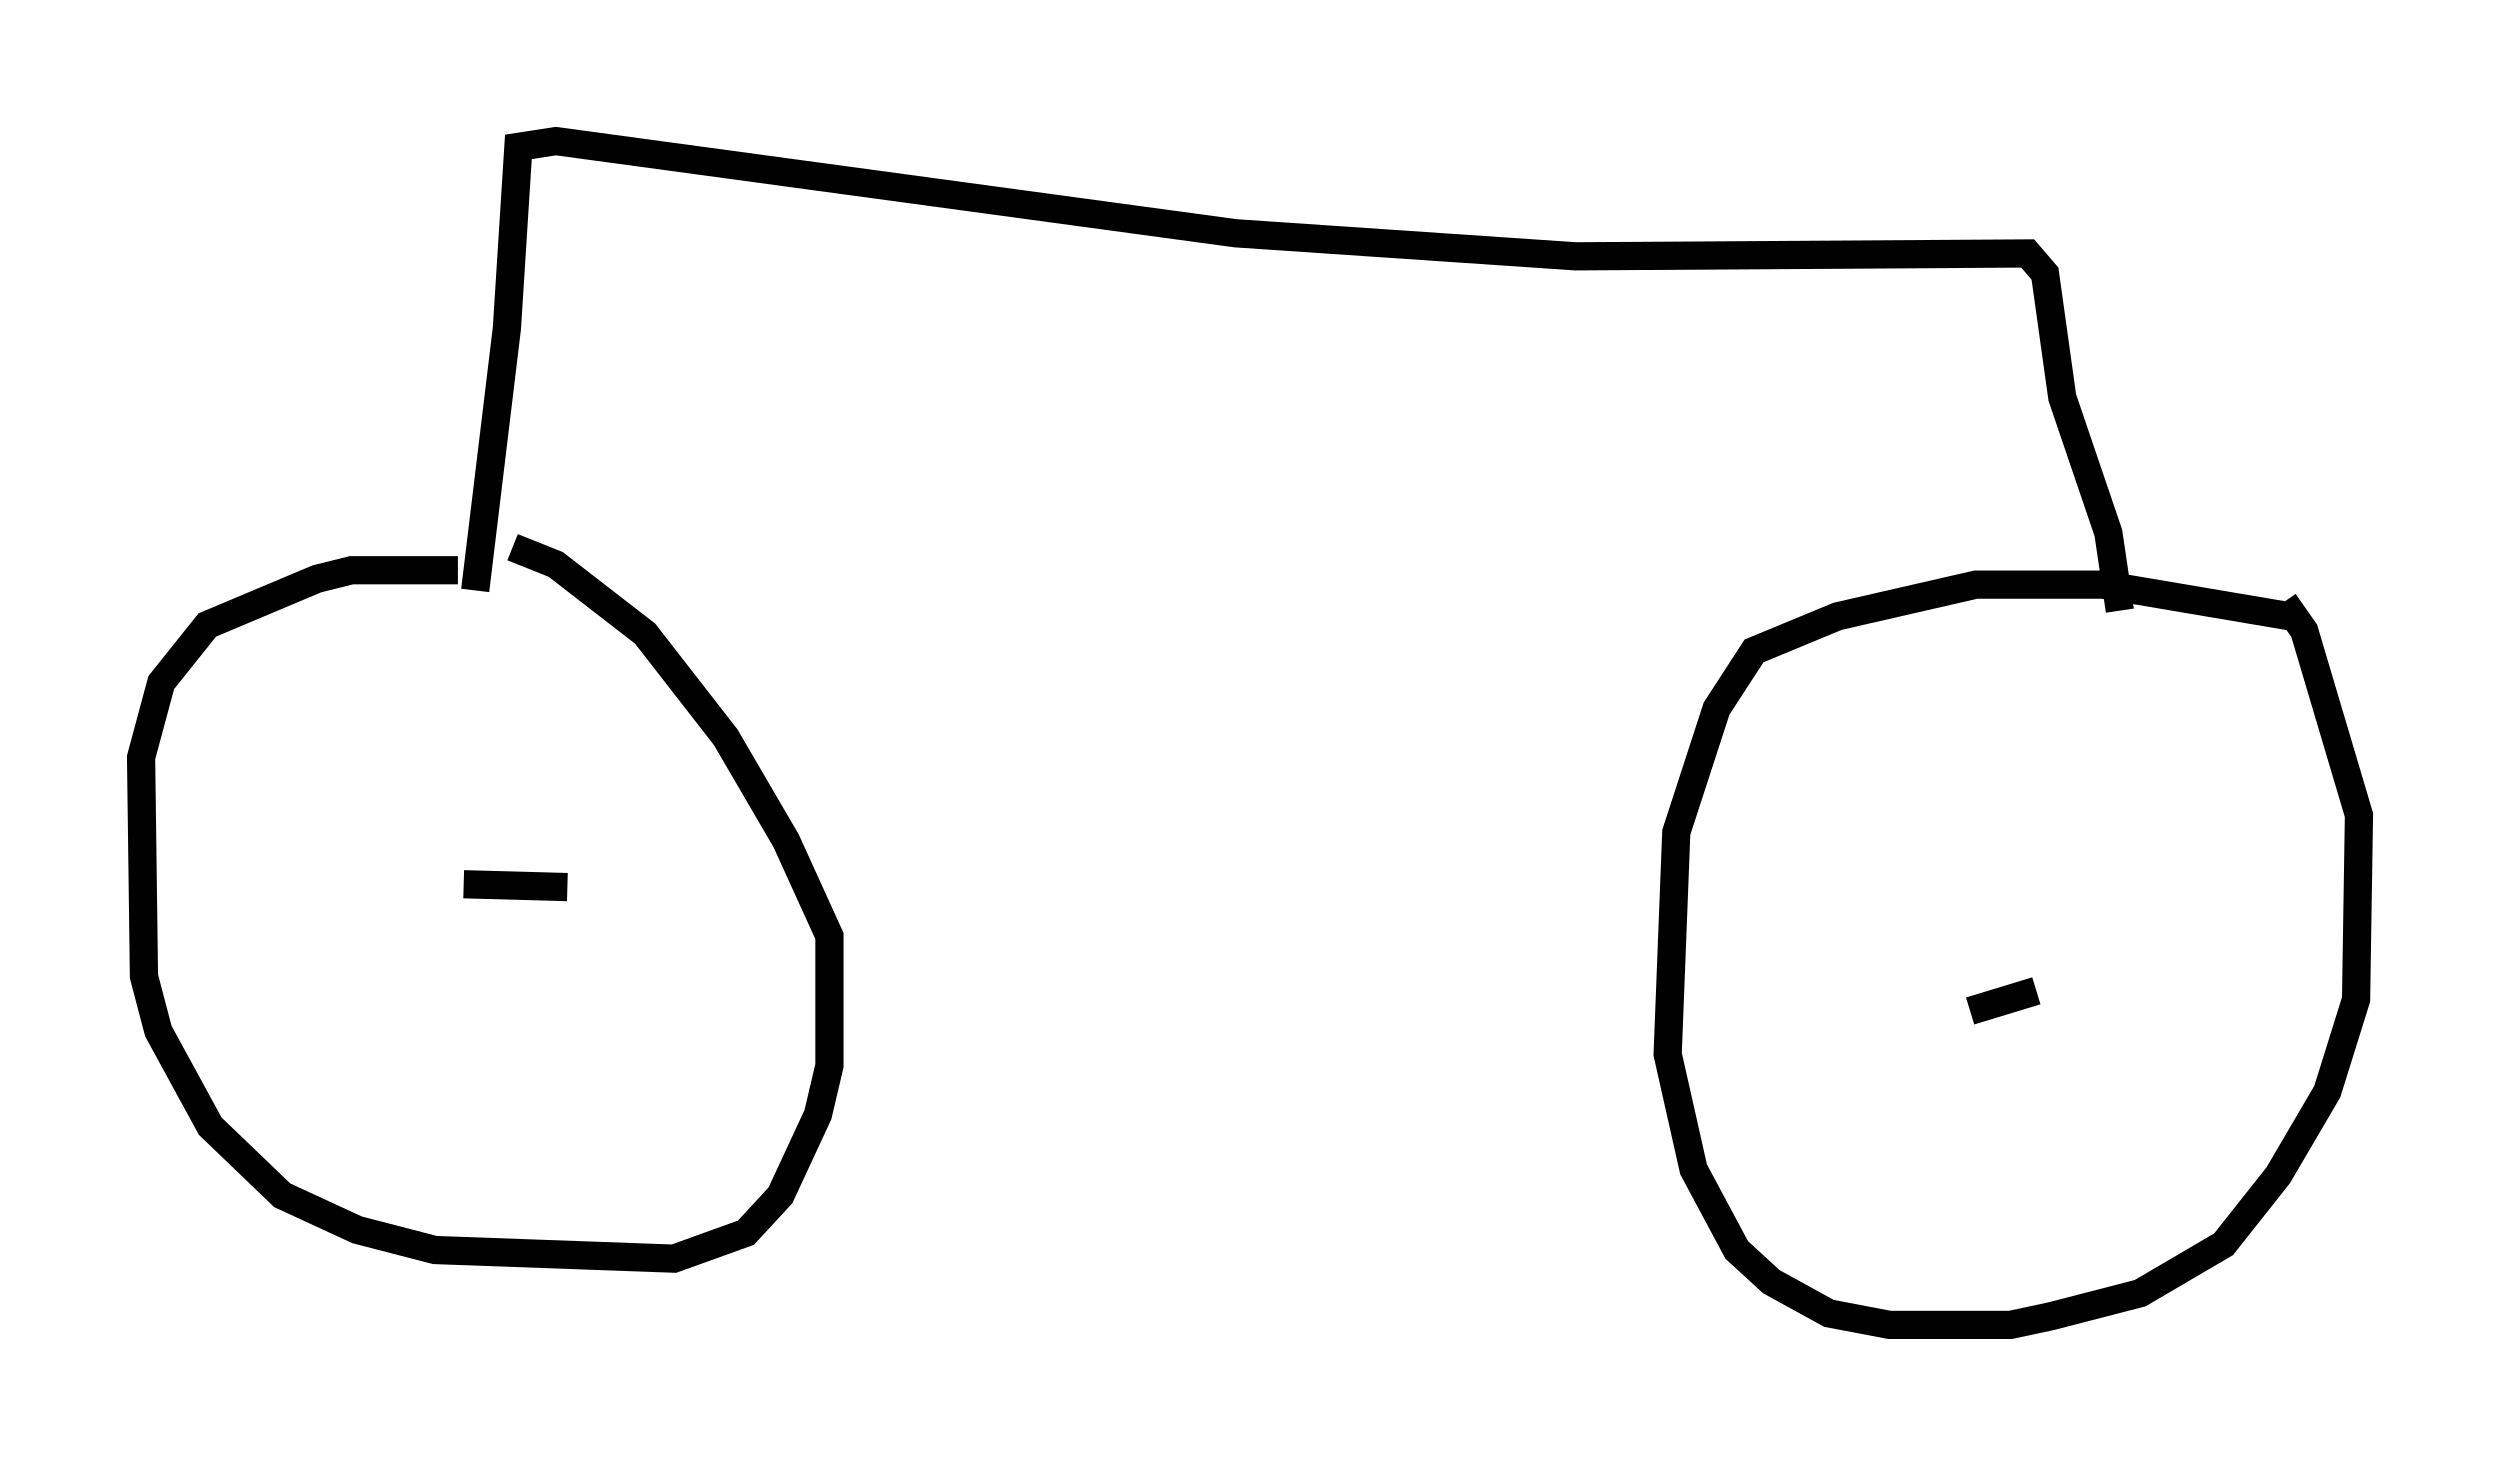 <?xml version="1.0" encoding="utf-8" ?>
<svg baseProfile="full" height="51.957" version="1.1" width="88.605" xmlns="http://www.w3.org/2000/svg" xmlns:ev="http://www.w3.org/2001/xml-events" xmlns:xlink="http://www.w3.org/1999/xlink"><defs /><rect fill="white" height="51.957" width="88.605" x="0" y="0" /><path d="M19.598, 20.619 m-3.369, -0.408 l-3.777, 0.0 -1.225, 0.306 l-3.879, 1.633 -1.633, 2.042 l-0.715, 2.654 0.102, 7.758 l0.51, 1.94 1.838, 3.369 l2.552, 2.45 2.654, 1.225 l2.756, 0.715 8.473, 0.306 l2.552, -0.919 1.225, -1.327 l1.327, -2.858 0.408, -1.735 l0.0, -4.594 -1.531, -3.369 l-2.144, -3.675 -2.858, -3.675 l-3.165, -2.45 -1.531, -0.613 m62.986, 2.45 l-6.635, -1.123 -4.492, 0.0 l-4.9, 1.123 -2.96, 1.225 l-1.327, 2.042 -1.429, 4.39 l-0.306, 7.861 0.919, 4.083 l1.531, 2.858 1.225, 1.123 l2.042, 1.123 2.144, 0.408 l4.288, 0.0 1.429, -0.306 l3.165, -0.817 2.96, -1.735 l1.94, -2.45 1.735, -2.96 l1.021, -3.267 0.102, -6.533 l-1.94, -6.533 -0.715, -1.021 m-8.779, 13.781 l-2.348, 0.715 m-49.715, -4.39 l-3.675, -0.102 m0.306, -12.965 l0.0, 0.0 m0.102, 2.552 l1.123, -9.29 0.408, -6.431 l1.327, -0.204 24.092, 3.267 l12.046, 0.817 16.027, -0.102 l0.613, 0.715 0.613, 4.39 l1.633, 4.798 0.408, 2.756 " fill="none" stroke="black" stroke-width="1" /></svg>
